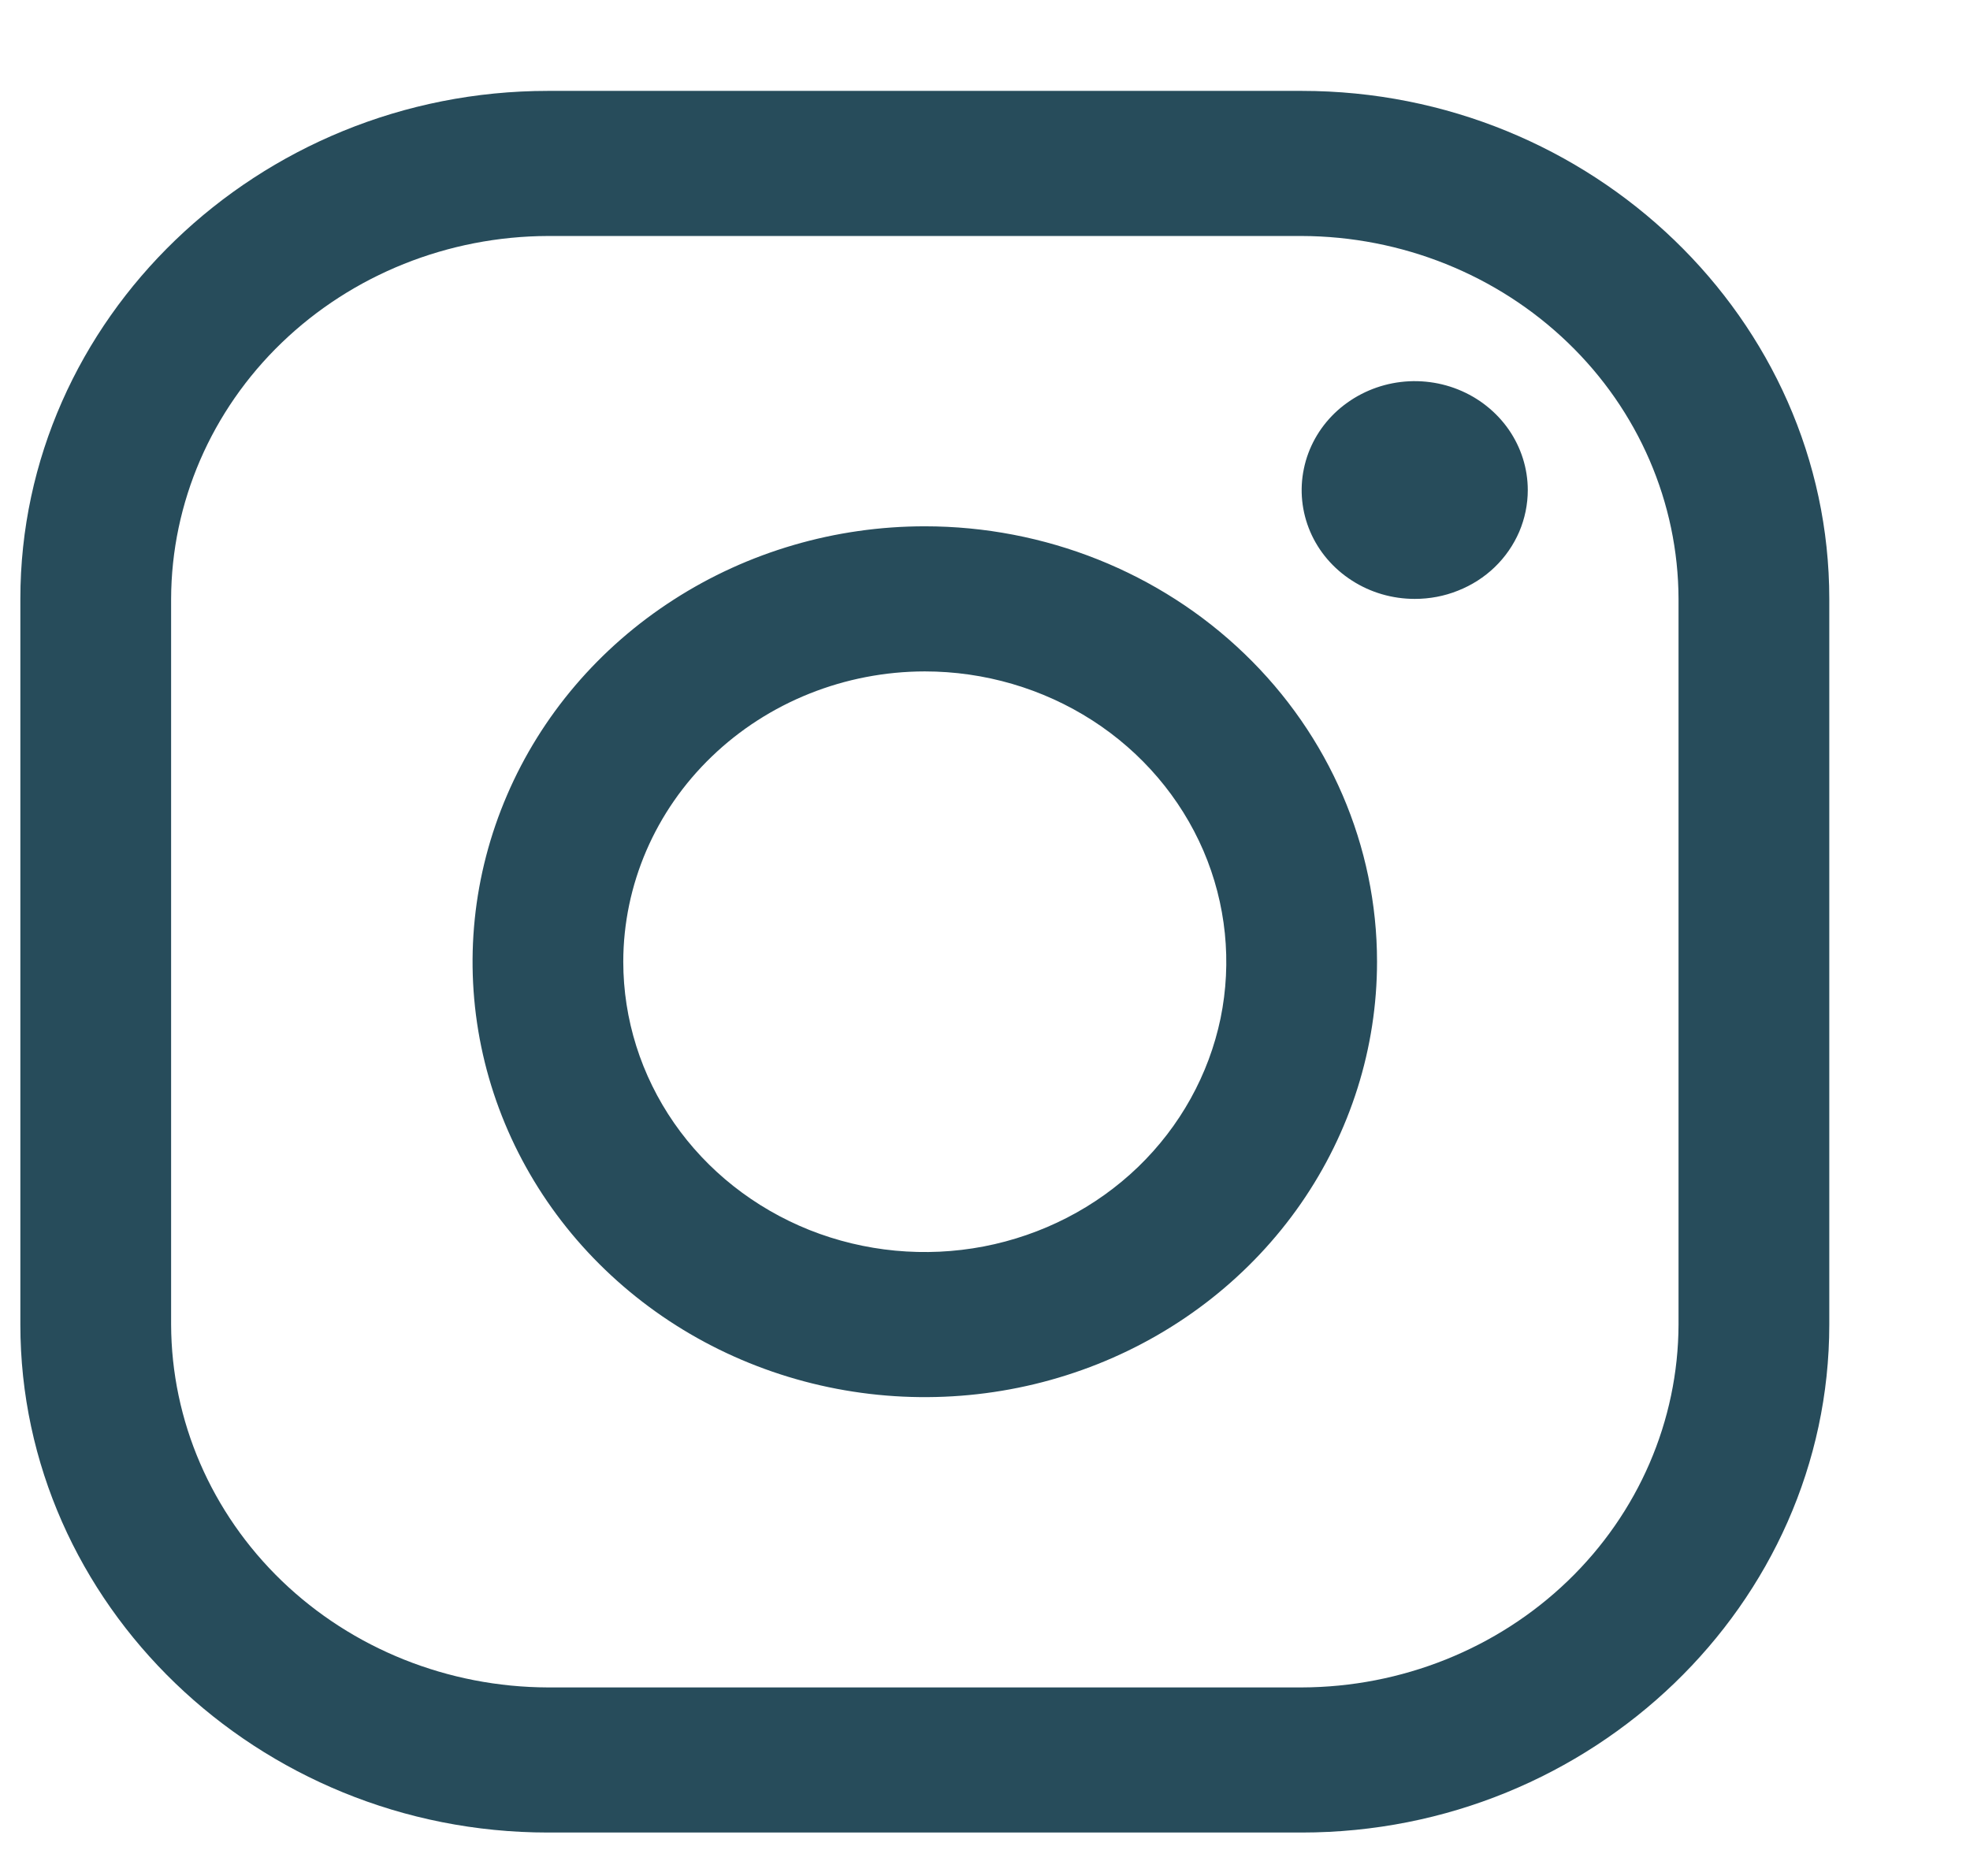 <svg width="21" height="20" viewBox="0 0 21 20" fill="none" xmlns="http://www.w3.org/2000/svg">
<g clip-path="url(#clip0_14731_30)">
<path d="M13.876 2.516C14.94 2.519 15.96 2.928 16.713 3.653C17.466 4.377 17.89 5.36 17.893 6.385V14.121C17.89 15.147 17.466 16.129 16.713 16.854C15.96 17.579 14.94 17.987 13.876 17.99H5.842C4.777 17.987 3.757 17.579 3.004 16.854C2.252 16.129 1.827 15.147 1.824 14.121V6.385C1.827 5.36 2.252 4.377 3.004 3.653C3.757 2.928 4.777 2.519 5.842 2.516H13.876ZM13.876 0.969H5.842C2.748 0.969 0.217 3.406 0.217 6.385V14.121C0.217 17.1 2.748 19.537 5.842 19.537H13.876C16.969 19.537 19.5 17.1 19.5 14.121V6.385C19.5 3.406 16.969 0.969 13.876 0.969Z" fill="#274C5B"/>
<path d="M15.081 6.385C14.842 6.385 14.609 6.317 14.411 6.189C14.213 6.062 14.058 5.881 13.967 5.669C13.876 5.457 13.852 5.223 13.899 4.998C13.945 4.773 14.06 4.566 14.228 4.404C14.397 4.242 14.612 4.131 14.845 4.086C15.079 4.041 15.322 4.064 15.542 4.152C15.762 4.24 15.95 4.389 16.083 4.58C16.215 4.771 16.286 4.995 16.286 5.225C16.286 5.377 16.255 5.528 16.195 5.669C16.134 5.81 16.046 5.938 15.934 6.046C15.822 6.154 15.689 6.239 15.542 6.297C15.396 6.356 15.239 6.385 15.081 6.385ZM9.858 7.158C10.494 7.158 11.115 7.34 11.644 7.68C12.172 8.02 12.584 8.503 12.828 9.069C13.071 9.635 13.134 10.257 13.011 10.857C12.886 11.457 12.58 12.009 12.131 12.442C11.681 12.875 11.109 13.169 10.485 13.289C9.862 13.408 9.216 13.347 8.628 13.113C8.041 12.878 7.539 12.482 7.186 11.973C6.833 11.464 6.644 10.866 6.644 10.253C6.645 9.433 6.984 8.646 7.587 8.066C8.189 7.486 9.006 7.159 9.858 7.158ZM9.858 5.611C8.905 5.611 7.973 5.883 7.18 6.394C6.387 6.904 5.769 7.629 5.405 8.477C5.04 9.325 4.944 10.258 5.13 11.159C5.316 12.059 5.775 12.887 6.45 13.536C7.124 14.185 7.983 14.627 8.918 14.806C9.853 14.985 10.822 14.893 11.703 14.542C12.584 14.191 13.337 13.596 13.867 12.832C14.396 12.069 14.679 11.171 14.679 10.253C14.679 9.022 14.171 7.841 13.267 6.971C12.363 6.1 11.137 5.611 9.858 5.611Z" fill="#274C5B"/>
</g>
<defs>
<clipPath id="clip0_14731_30">
<rect width="20" height="19" fill="white" transform="translate(0.217 0.969)"/>
</clipPath>
</defs>
</svg>
